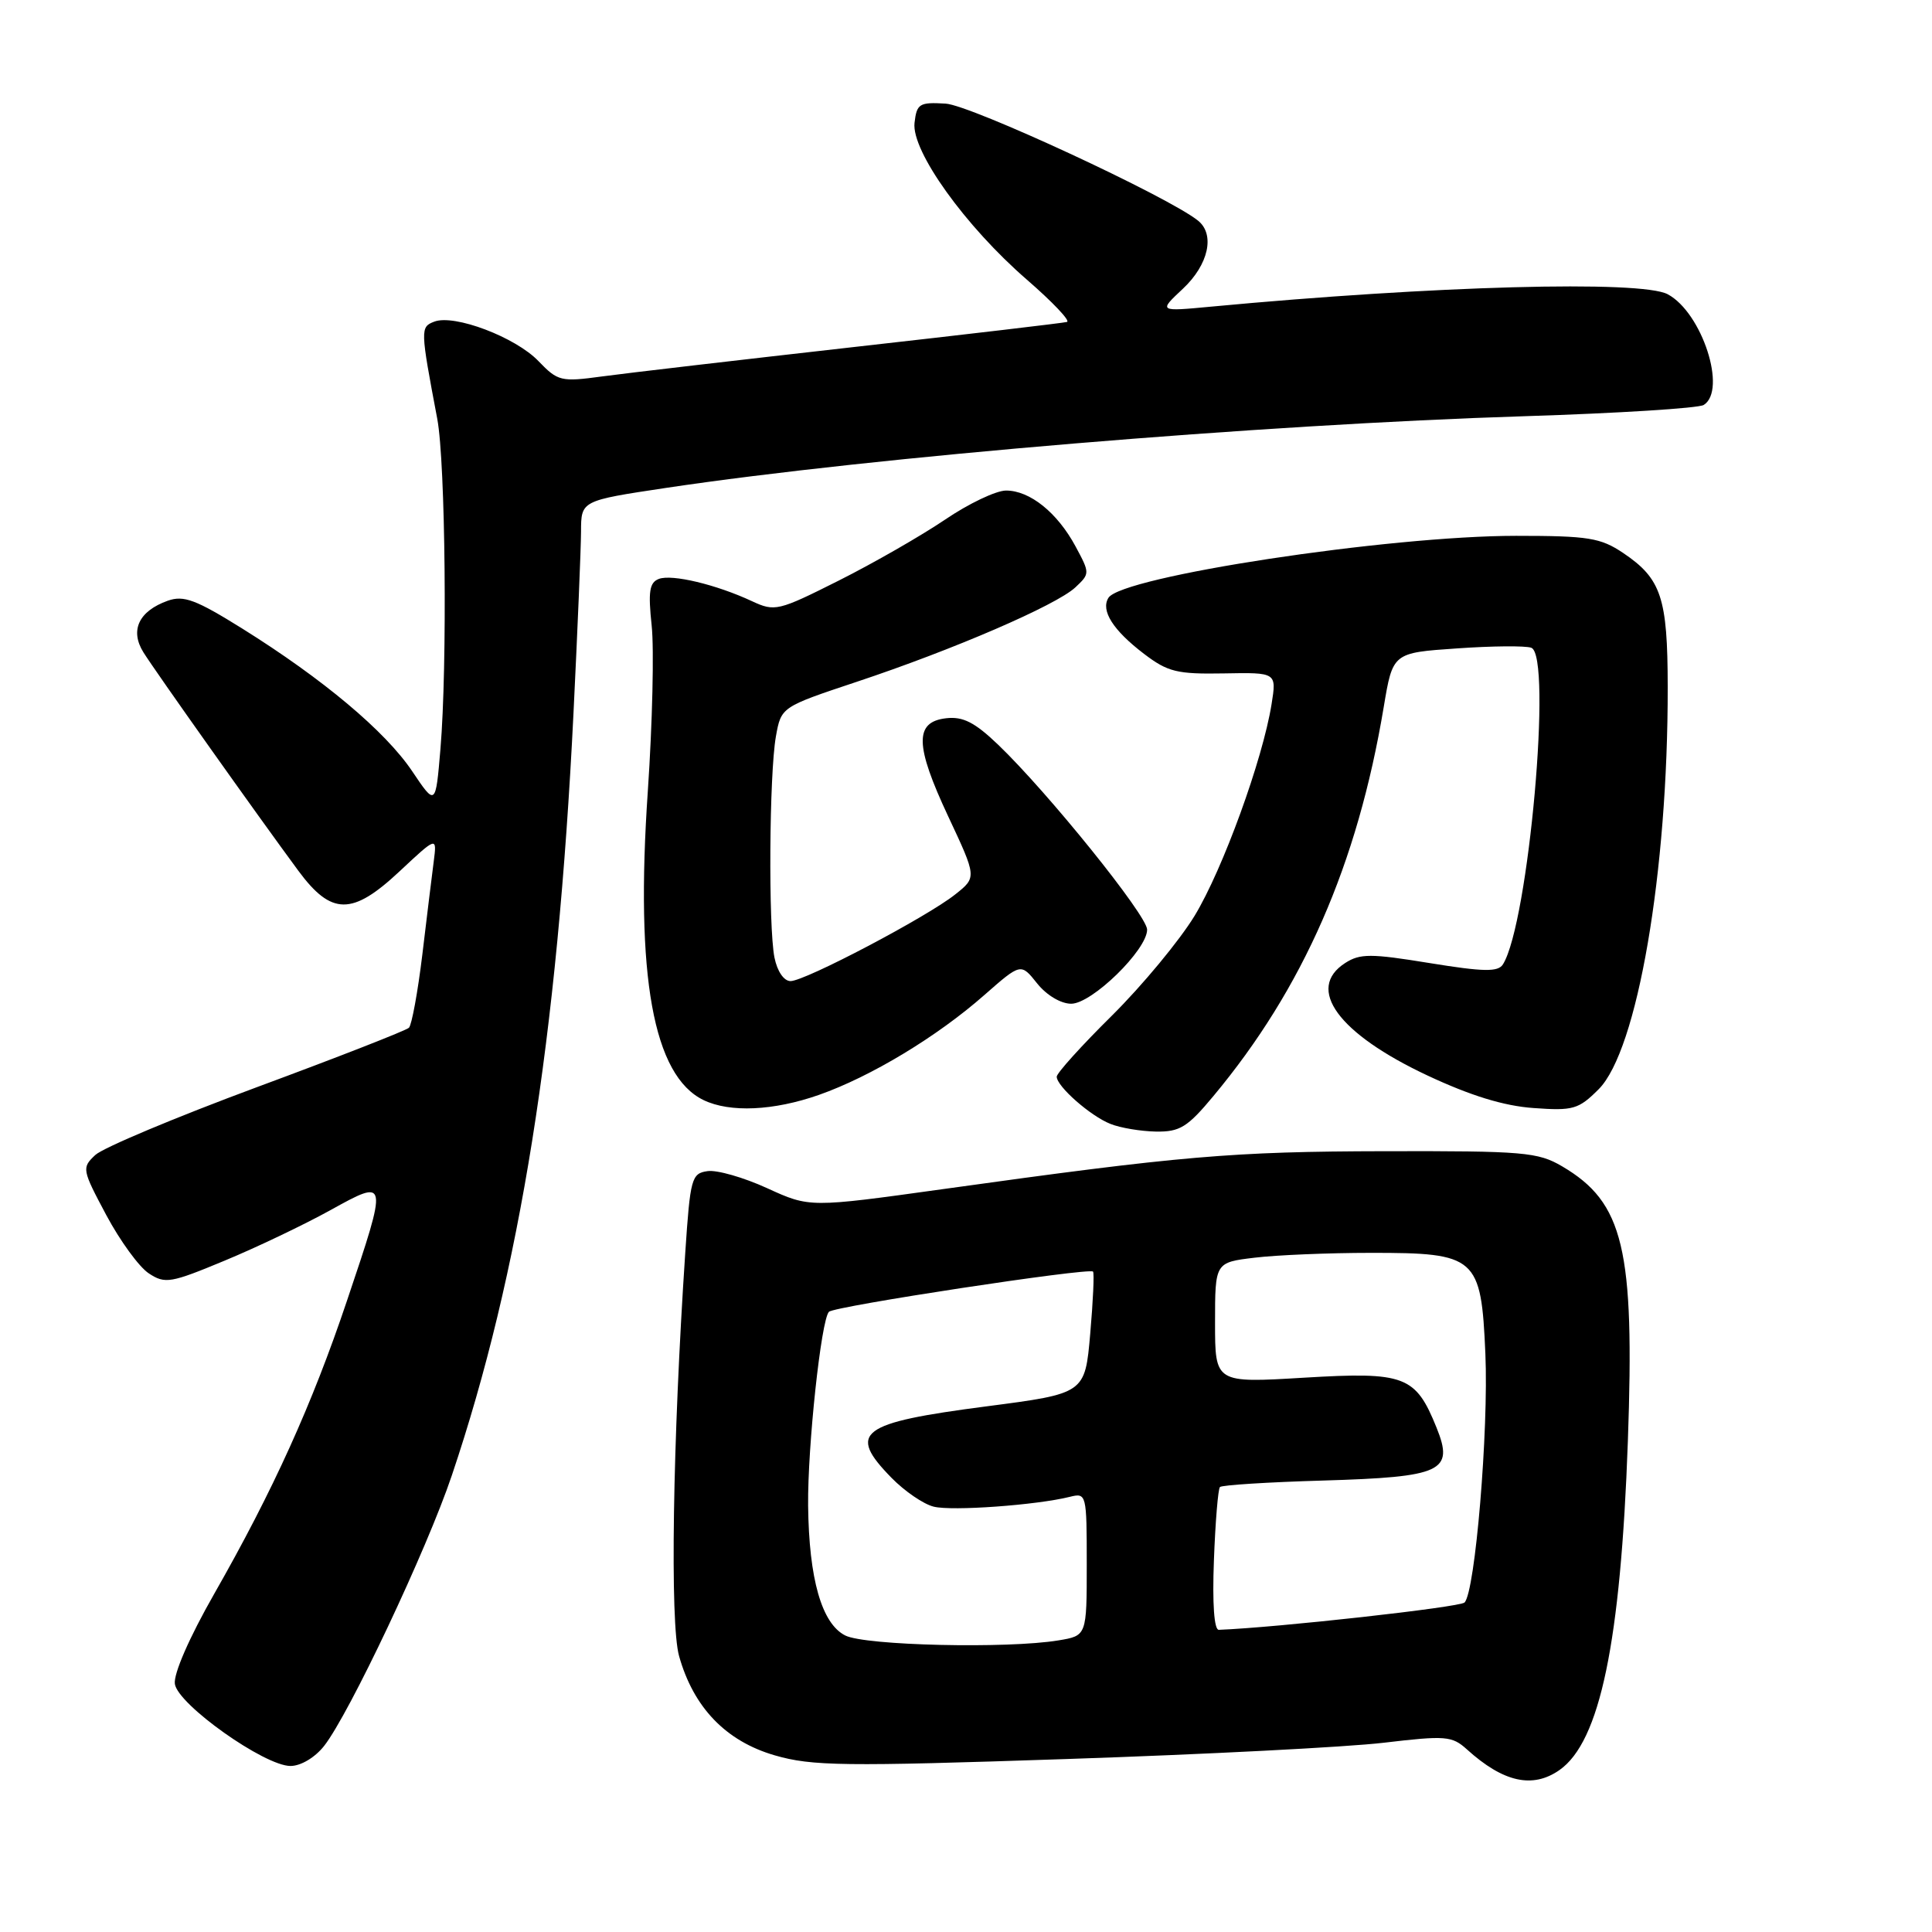 <?xml version="1.0" encoding="UTF-8" standalone="no"?>
<!DOCTYPE svg PUBLIC "-//W3C//DTD SVG 1.1//EN" "http://www.w3.org/Graphics/SVG/1.1/DTD/svg11.dtd" >
<svg xmlns="http://www.w3.org/2000/svg" xmlns:xlink="http://www.w3.org/1999/xlink" version="1.1" viewBox="0 0 256 256">
 <g >
 <path fill="currentColor"
d=" M 206.64 234.54 C 212.01 230.78 214.75 217.61 215.70 190.98 C 216.61 165.48 215.14 159.34 207.00 154.55 C 203.78 152.66 201.91 152.50 183.50 152.54 C 163.25 152.58 156.58 153.15 124.90 157.57 C 107.29 160.02 107.29 160.02 101.65 157.44 C 98.55 156.02 95.00 155.00 93.76 155.18 C 91.63 155.48 91.46 156.11 90.80 166.00 C 89.13 190.97 88.76 215.06 89.98 219.43 C 91.89 226.25 96.18 230.71 102.65 232.59 C 107.59 234.02 111.71 234.08 141.34 233.08 C 159.58 232.47 178.49 231.50 183.37 230.92 C 191.56 229.95 192.40 230.02 194.37 231.80 C 199.20 236.17 203.08 237.03 206.64 234.54 Z  M 42.95 231.34 C 46.27 227.11 56.56 205.34 59.87 195.50 C 68.90 168.72 73.87 137.58 75.99 94.50 C 76.53 83.50 76.98 72.66 76.99 70.42 C 77.00 66.34 77.00 66.34 88.25 64.65 C 115.89 60.52 167.04 56.25 202.00 55.15 C 214.38 54.76 225.06 54.09 225.75 53.66 C 228.87 51.71 225.53 41.42 220.98 38.99 C 217.46 37.11 189.96 37.86 160.50 40.63 C 153.50 41.29 153.50 41.29 156.75 38.25 C 160.14 35.07 161.02 31.07 158.75 29.24 C 154.82 26.07 128.62 13.92 125.30 13.73 C 121.82 13.52 121.47 13.74 121.18 16.28 C 120.75 20.00 127.91 29.99 136.07 37.06 C 139.47 40.01 141.86 42.53 141.38 42.66 C 140.89 42.80 128.12 44.30 113.00 46.00 C 97.88 47.71 82.92 49.45 79.78 49.88 C 74.34 50.62 73.92 50.52 71.36 47.86 C 68.32 44.68 60.20 41.60 57.54 42.62 C 55.68 43.34 55.69 43.60 57.94 55.50 C 59.03 61.30 59.29 88.22 58.36 99.25 C 57.72 106.81 57.72 106.81 54.61 102.18 C 51.05 96.89 42.81 89.98 32.12 83.30 C 25.96 79.46 24.34 78.85 22.23 79.60 C 18.39 80.97 17.19 83.52 19.00 86.43 C 20.55 88.92 34.18 108.13 39.54 115.39 C 43.92 121.31 46.67 121.33 52.93 115.47 C 57.90 110.82 57.90 110.82 57.47 114.16 C 57.23 116.00 56.55 121.55 55.96 126.50 C 55.36 131.45 54.56 135.80 54.19 136.18 C 53.81 136.55 44.73 140.10 34.00 144.07 C 23.27 148.05 13.66 152.08 12.63 153.04 C 10.82 154.74 10.86 154.96 14.08 161.00 C 15.90 164.41 18.44 167.90 19.72 168.73 C 21.87 170.15 22.61 170.02 29.77 167.04 C 34.02 165.28 40.31 162.27 43.75 160.37 C 51.44 156.11 51.44 156.13 45.97 172.37 C 41.35 186.11 36.19 197.51 28.38 211.20 C 25.07 217.00 22.98 221.80 23.17 223.13 C 23.57 225.87 35.04 234.00 38.49 234.00 C 39.86 234.00 41.74 232.88 42.95 231.34 Z  M 160.77 145.25 C 172.68 130.97 179.87 114.54 183.35 93.69 C 184.55 86.50 184.55 86.50 193.03 85.92 C 197.69 85.59 202.13 85.55 202.90 85.83 C 205.72 86.83 202.54 122.33 199.15 127.78 C 198.50 128.81 196.63 128.78 189.42 127.61 C 181.64 126.34 180.21 126.34 178.25 127.60 C 172.96 131.00 177.32 136.96 189.15 142.51 C 194.85 145.18 199.25 146.54 203.19 146.82 C 208.45 147.20 209.16 147.00 211.83 144.33 C 216.96 139.20 221.02 115.56 220.98 91.00 C 220.97 79.20 220.13 76.68 215.09 73.28 C 212.08 71.26 210.49 71.00 200.90 71.00 C 184.00 71.00 148.62 76.38 146.87 79.22 C 145.83 80.90 147.48 83.51 151.59 86.64 C 154.74 89.04 155.97 89.34 162.16 89.23 C 169.16 89.10 169.16 89.10 168.49 93.30 C 167.31 100.66 162.03 115.19 158.29 121.35 C 156.30 124.62 151.37 130.57 147.34 134.57 C 143.30 138.56 140.01 142.21 140.02 142.67 C 140.04 143.96 144.48 147.87 147.13 148.92 C 148.43 149.45 151.15 149.90 153.16 149.94 C 156.33 149.99 157.34 149.37 160.77 145.25 Z  M 108.51 145.08 C 115.37 142.67 124.19 137.35 130.44 131.84 C 135.27 127.60 135.27 127.60 137.42 130.30 C 138.67 131.87 140.57 133.00 141.94 133.00 C 144.69 133.00 152.00 125.86 152.00 123.18 C 152.00 121.31 138.84 104.98 132.25 98.67 C 129.16 95.71 127.60 94.92 125.38 95.17 C 121.15 95.65 121.22 98.74 125.64 108.17 C 129.43 116.25 129.43 116.25 126.58 118.51 C 122.85 121.49 106.68 130.00 104.75 130.00 C 103.87 130.00 102.99 128.71 102.62 126.88 C 101.80 122.75 101.93 102.56 102.81 97.59 C 103.51 93.68 103.51 93.68 113.50 90.35 C 126.26 86.11 139.93 80.21 142.48 77.84 C 144.43 76.01 144.43 75.96 142.52 72.41 C 140.11 67.93 136.47 65.00 133.31 65.00 C 131.98 65.00 128.33 66.74 125.20 68.87 C 122.06 70.99 115.74 74.62 111.14 76.93 C 103.12 80.96 102.67 81.07 99.64 79.66 C 94.90 77.45 89.04 76.05 87.30 76.71 C 86.05 77.19 85.87 78.39 86.35 82.90 C 86.68 85.98 86.45 95.85 85.84 104.83 C 84.16 129.34 86.55 142.55 93.23 145.77 C 96.72 147.45 102.50 147.19 108.51 145.08 Z  M 112.00 216.71 C 108.88 215.14 107.19 209.22 107.08 199.50 C 107.00 191.73 108.80 174.88 109.84 173.82 C 110.55 173.08 144.28 167.95 144.83 168.49 C 145.01 168.67 144.84 172.38 144.46 176.73 C 143.77 184.65 143.77 184.65 130.71 186.35 C 113.87 188.54 112.22 189.78 118.13 195.82 C 119.86 197.59 122.37 199.31 123.72 199.64 C 126.13 200.25 137.34 199.44 141.75 198.34 C 143.96 197.79 144.00 197.93 144.00 207.26 C 144.00 216.74 144.00 216.74 140.25 217.36 C 133.49 218.48 114.65 218.05 112.00 216.71 Z  M 160.85 206.75 C 161.04 201.66 161.40 197.29 161.65 197.04 C 161.89 196.78 168.04 196.39 175.30 196.18 C 191.12 195.71 192.69 194.98 190.35 189.17 C 187.57 182.29 186.17 181.75 172.80 182.55 C 161.00 183.26 161.00 183.26 161.00 175.27 C 161.00 167.28 161.00 167.28 166.25 166.65 C 169.14 166.30 176.06 166.01 181.64 166.01 C 195.65 166.00 196.26 166.53 196.82 179.37 C 197.26 189.54 195.47 210.92 194.06 212.34 C 193.43 212.97 169.23 215.66 161.50 215.96 C 160.88 215.99 160.63 212.50 160.85 206.75 Z "/>
</g>
</svg>